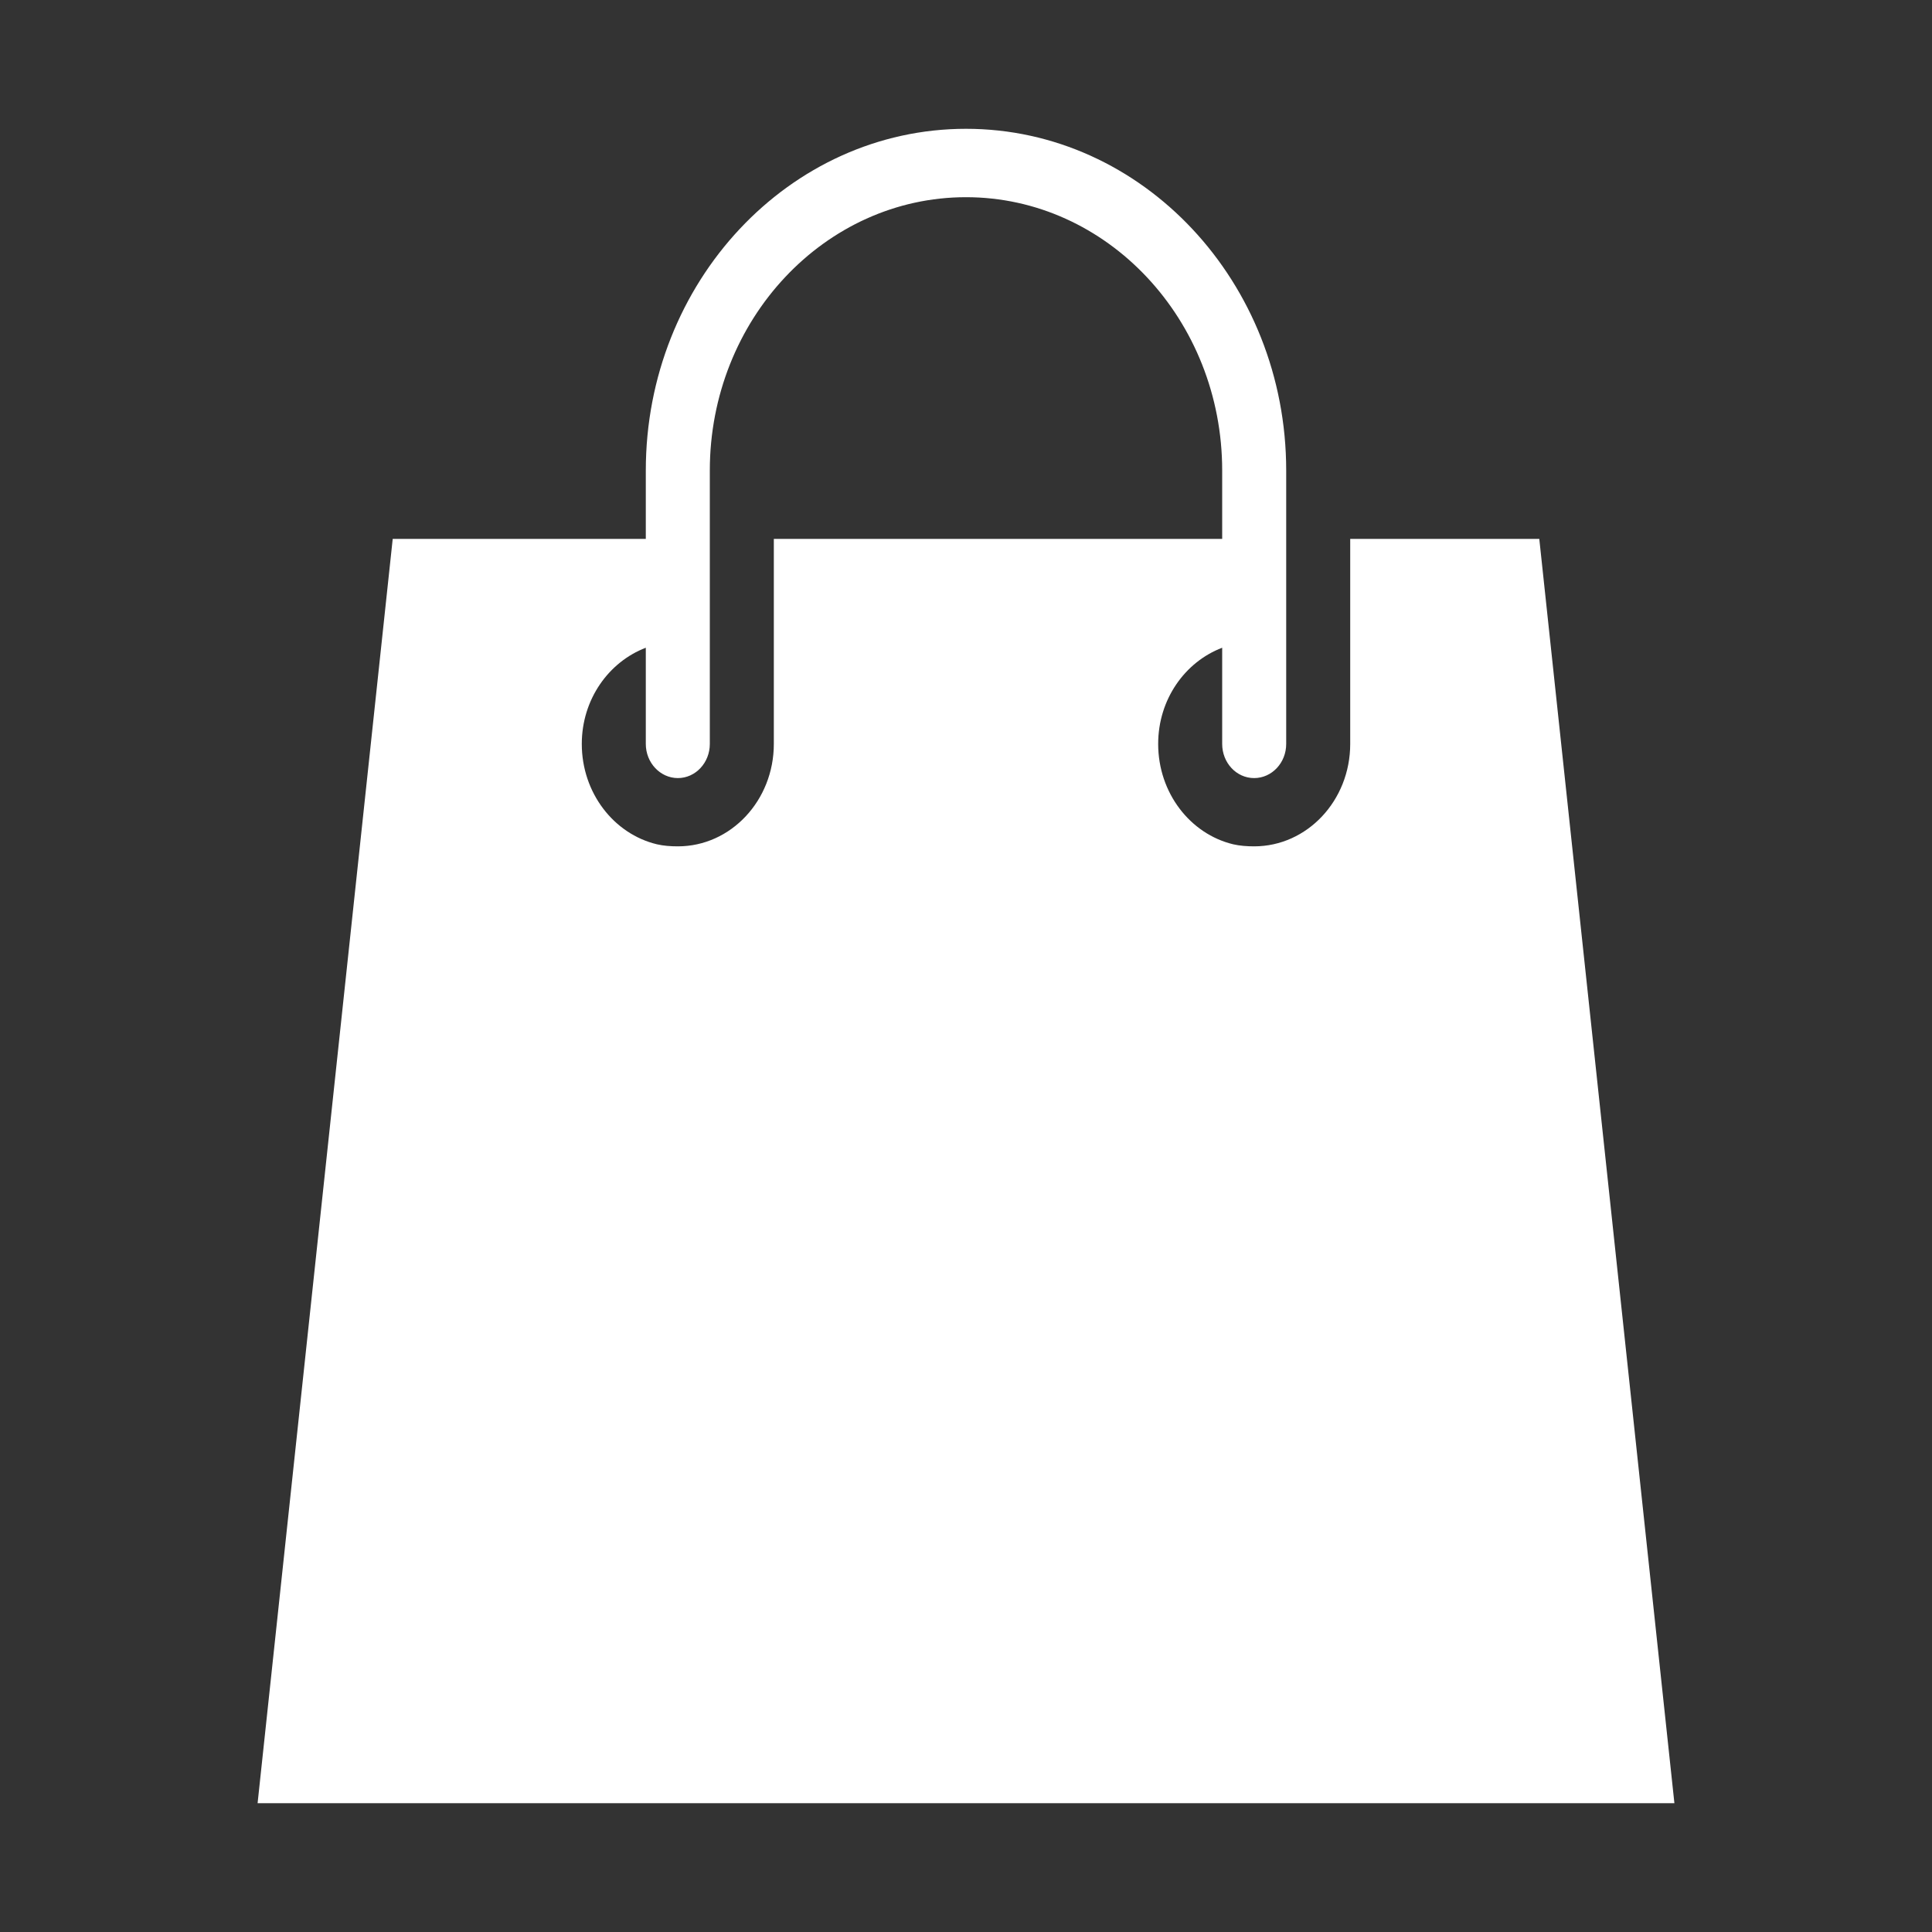 <?xml version="1.0" encoding="UTF-8"?>
<svg width="15px" height="15px" viewBox="0 0 15 15" version="1.1" xmlns="http://www.w3.org/2000/svg" xmlns:xlink="http://www.w3.org/1999/xlink">
    <rect x="0" y="0" width="15" height="15" fill="#333333" stroke="none"/>
    <!-- Generator: Sketch 52.5 (67469) - http://www.bohemiancoding.com/sketch -->
    <title>Bag_Icn</title>
    <desc>Created with Sketch.</desc>
    <g id="Bag_Icn" stroke="none" stroke-width="1" fill="none" fill-rule="evenodd">
        <path d="M7.5,1 C6.129,1 5.014,2.19 5.014,3.653 L5.014,4.184 L3.049,4.184 L2,14 L13,14 L11.951,4.184 L10.483,4.184 L10.483,5.776 C10.483,6.215 10.149,6.571 9.737,6.571 C9.682,6.571 9.626,6.567 9.574,6.555 C9.241,6.475 8.992,6.156 8.992,5.776 C8.992,5.43 9.2,5.139 9.489,5.029 L9.489,5.776 C9.489,5.922 9.599,6.041 9.737,6.041 C9.875,6.041 9.986,5.922 9.986,5.776 L9.986,3.653 C9.986,2.19 8.871,1 7.5,1 Z M7.5,1.531 C8.596,1.531 9.489,2.483 9.489,3.653 L9.489,4.184 L6.008,4.184 L6.008,5.776 C6.008,6.215 5.674,6.571 5.263,6.571 C5.207,6.571 5.151,6.567 5.1,6.555 C4.766,6.475 4.517,6.156 4.517,5.776 C4.517,5.43 4.726,5.139 5.014,5.029 L5.014,5.776 C5.014,5.922 5.126,6.041 5.263,6.041 C5.4,6.041 5.511,5.922 5.511,5.776 L5.511,3.653 C5.511,2.483 6.404,1.531 7.5,1.531 Z" id="Shape-Copy" fill="#FFFFFF" fill-rule="nonzero"></path>
    </g>
</svg>